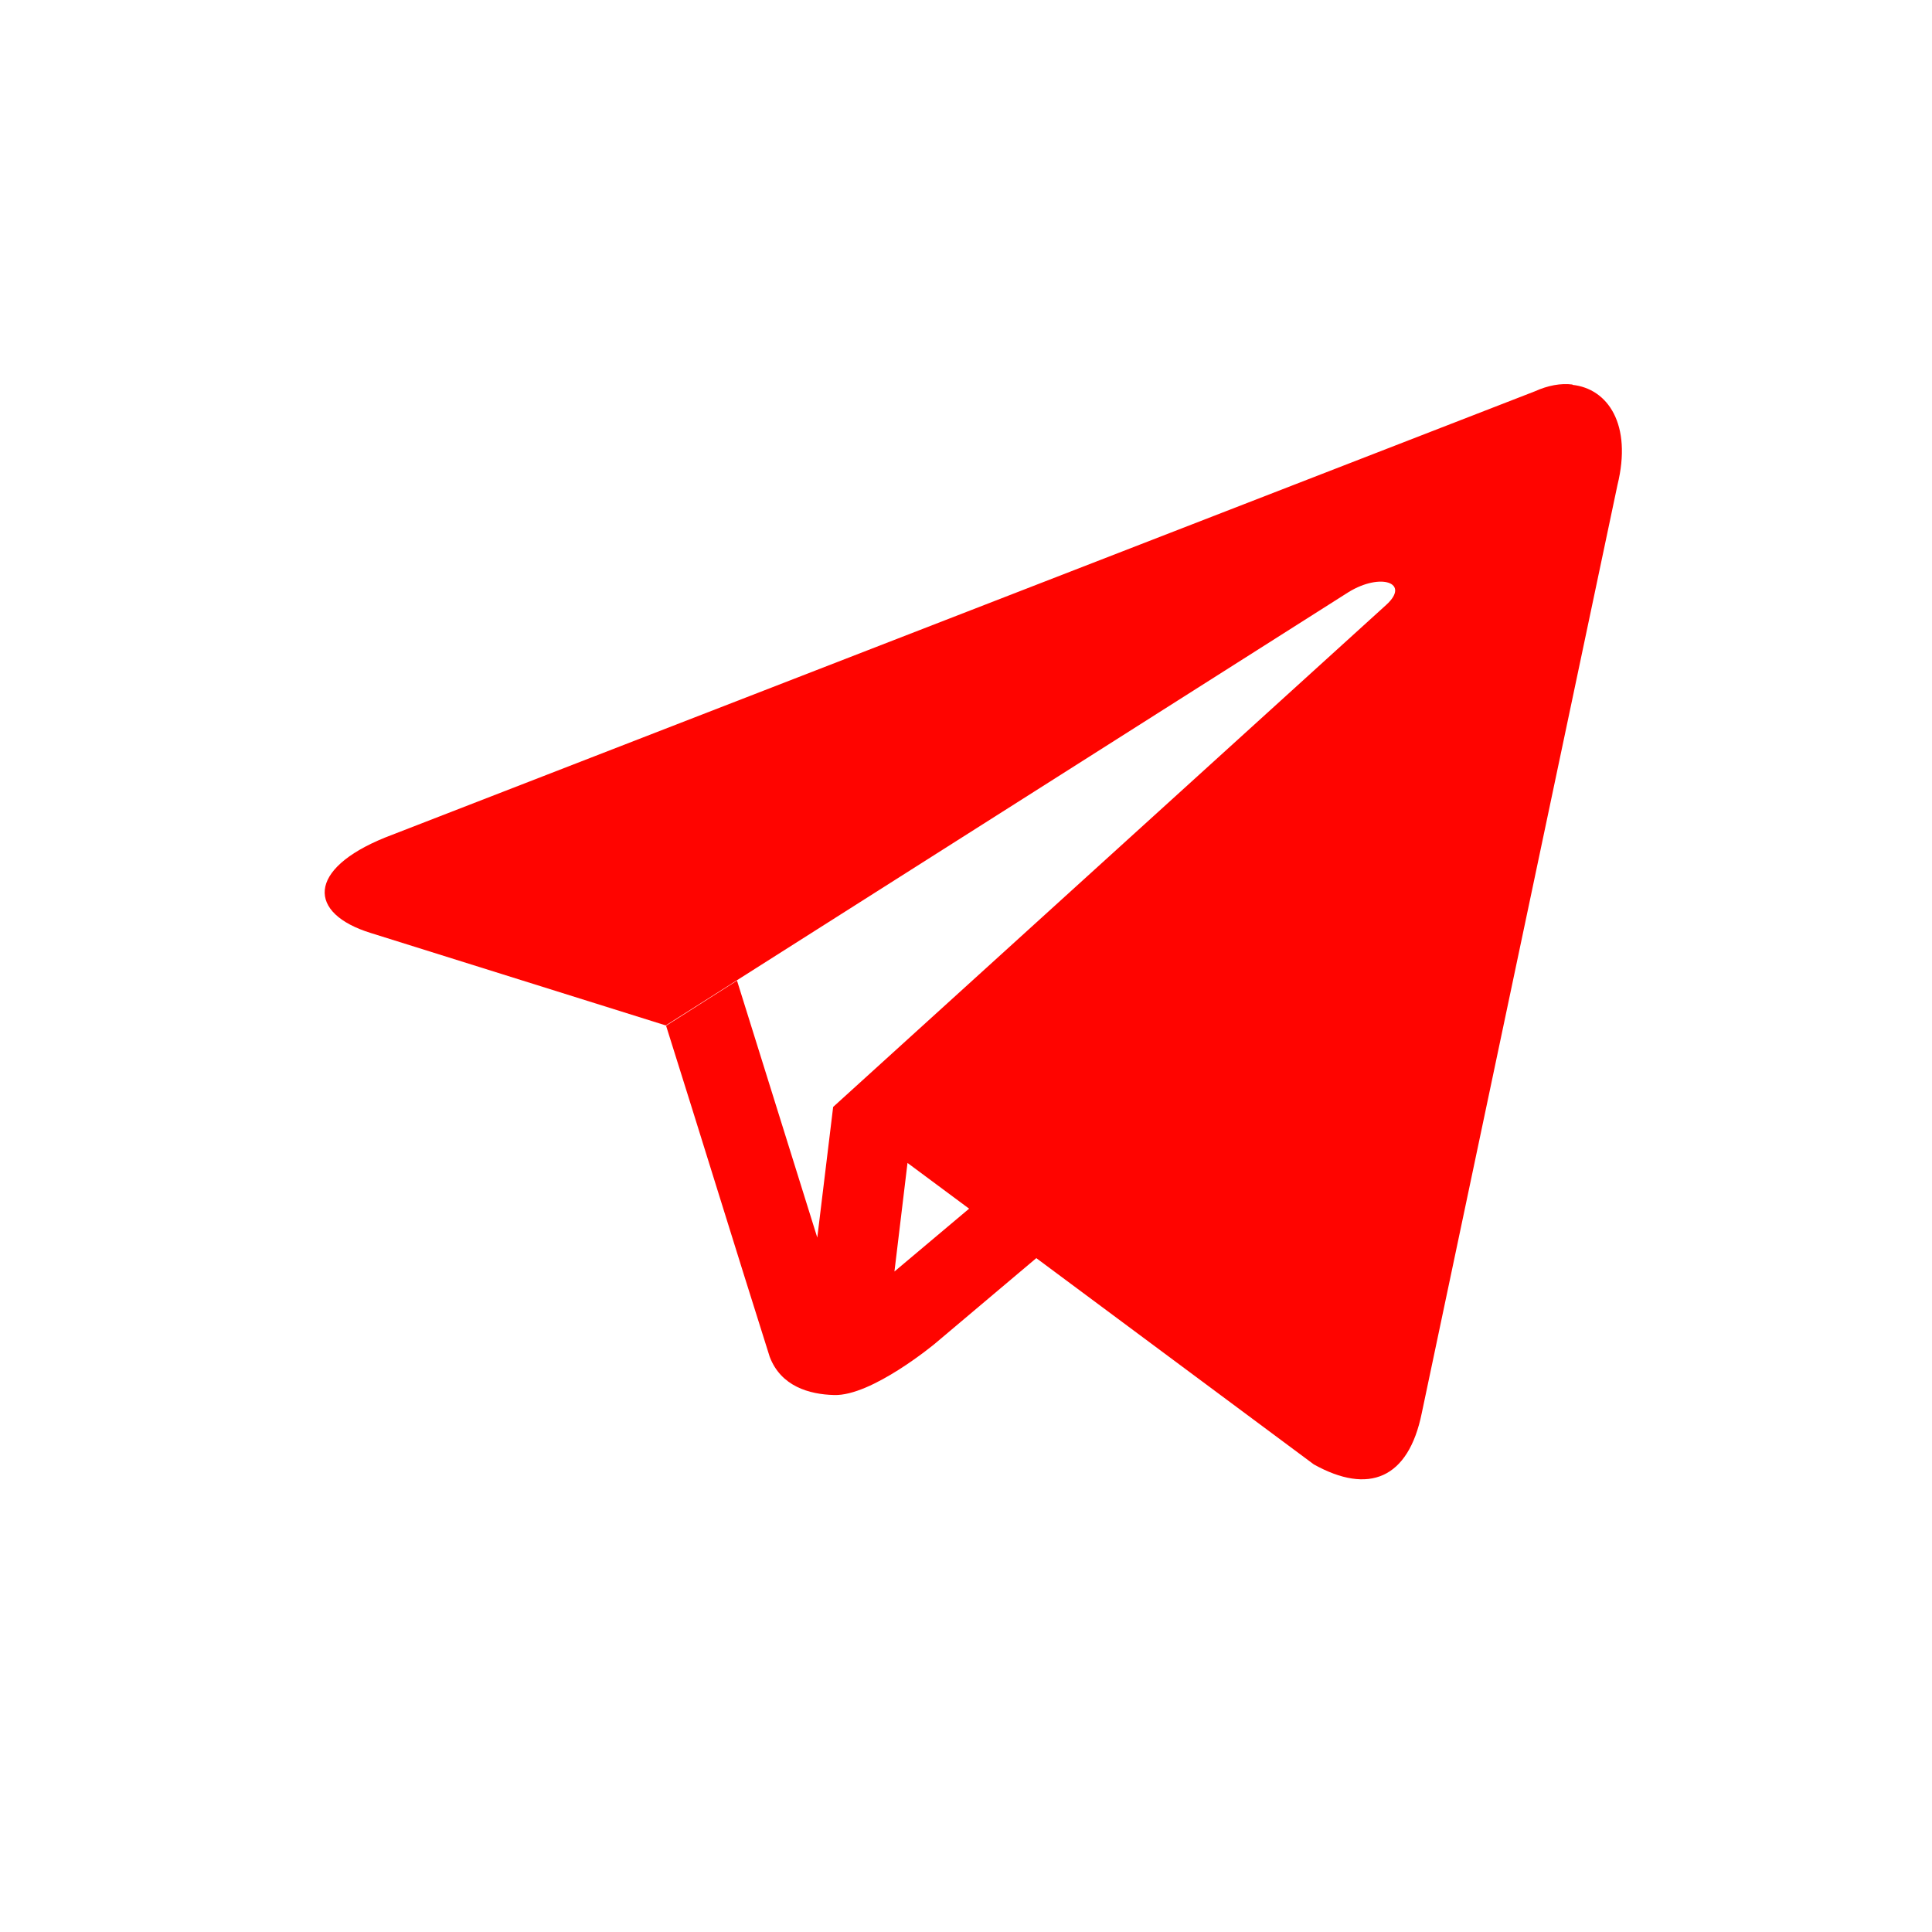 <svg height="22" viewBox="0 0 6.21 6.21" width="22" xmlns="http://www.w3.org/2000/svg">
 <path d="m5.055 1.236c-.038-.005-.08.003-.122.022l-3.695 1.434c-.252.102-.25.244-.046.307l.948.297 2.195-1.393c.103-.063.199-.03.121.041l-1.778 1.614-.051.42-.258-.826-.228.145c.112.355.221.71.333 1.064.036.095.127.121.207.123.121.004.324-.165.324-.165l.326-.275.892.663c.176.098.304.047.347-.165l.629-2.983c.048-.195-.031-.31-.145-.322m-2.137 2.501l.198.147-.24.202z" fill="#ff0400"/>
</svg>
